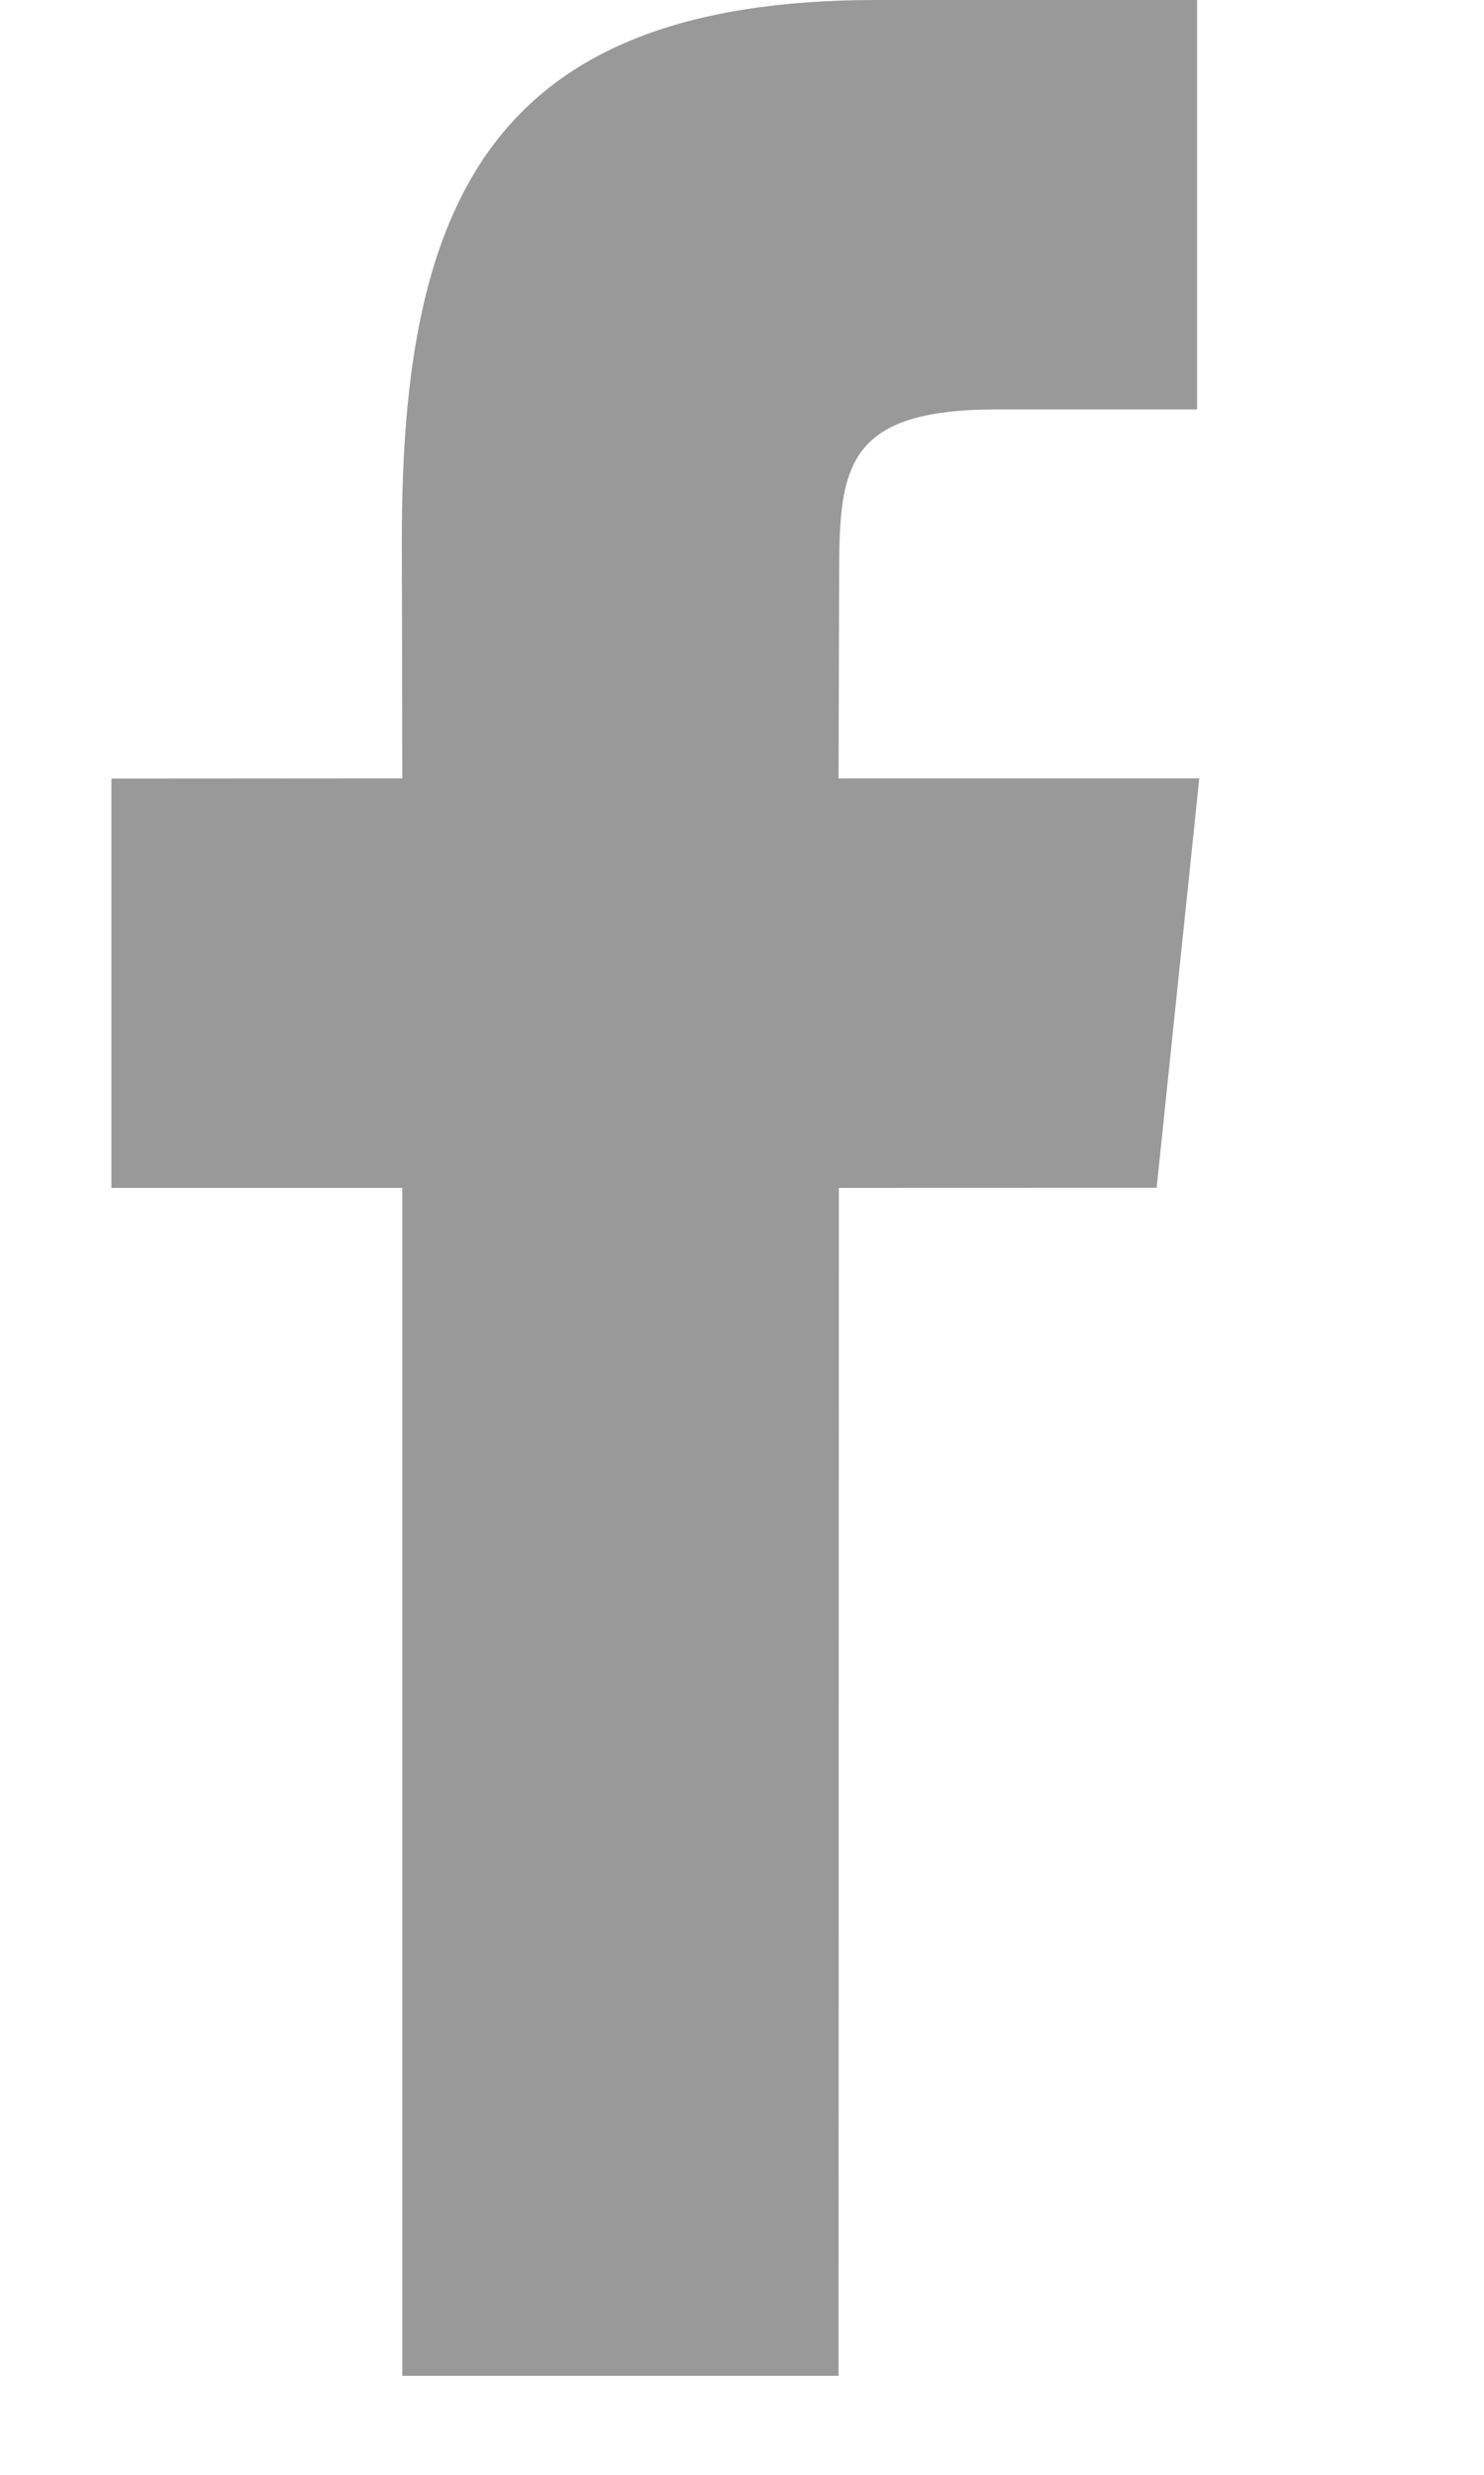 <?xml version="1.0" encoding="utf-8"?>
<!-- Generator: Adobe Illustrator 16.0.0, SVG Export Plug-In . SVG Version: 6.00 Build 0)  -->
<!DOCTYPE svg PUBLIC "-//W3C//DTD SVG 1.1//EN" "http://www.w3.org/Graphics/SVG/1.1/DTD/svg11.dtd">
<svg version="1.1" id="Layer_1" xmlns="http://www.w3.org/2000/svg" xmlns:xlink="http://www.w3.org/1999/xlink" x="0px" y="0px"
	 width="15px" height="25px" viewBox="0 0 15 25" enable-background="new 0 0 15 25" xml:space="preserve">
<path fill="#999999" d="M8.476,24H4.066V12h-2.94V7.865l2.94-0.002L4.062,5.428C4.062,2.053,4.959,0,8.855,0H12.1v4.136h-2.027
	c-1.518,0-1.591,0.577-1.591,1.657l-0.006,2.07h3.646l-0.431,4.136L8.479,12L8.476,24z"/>
</svg>
